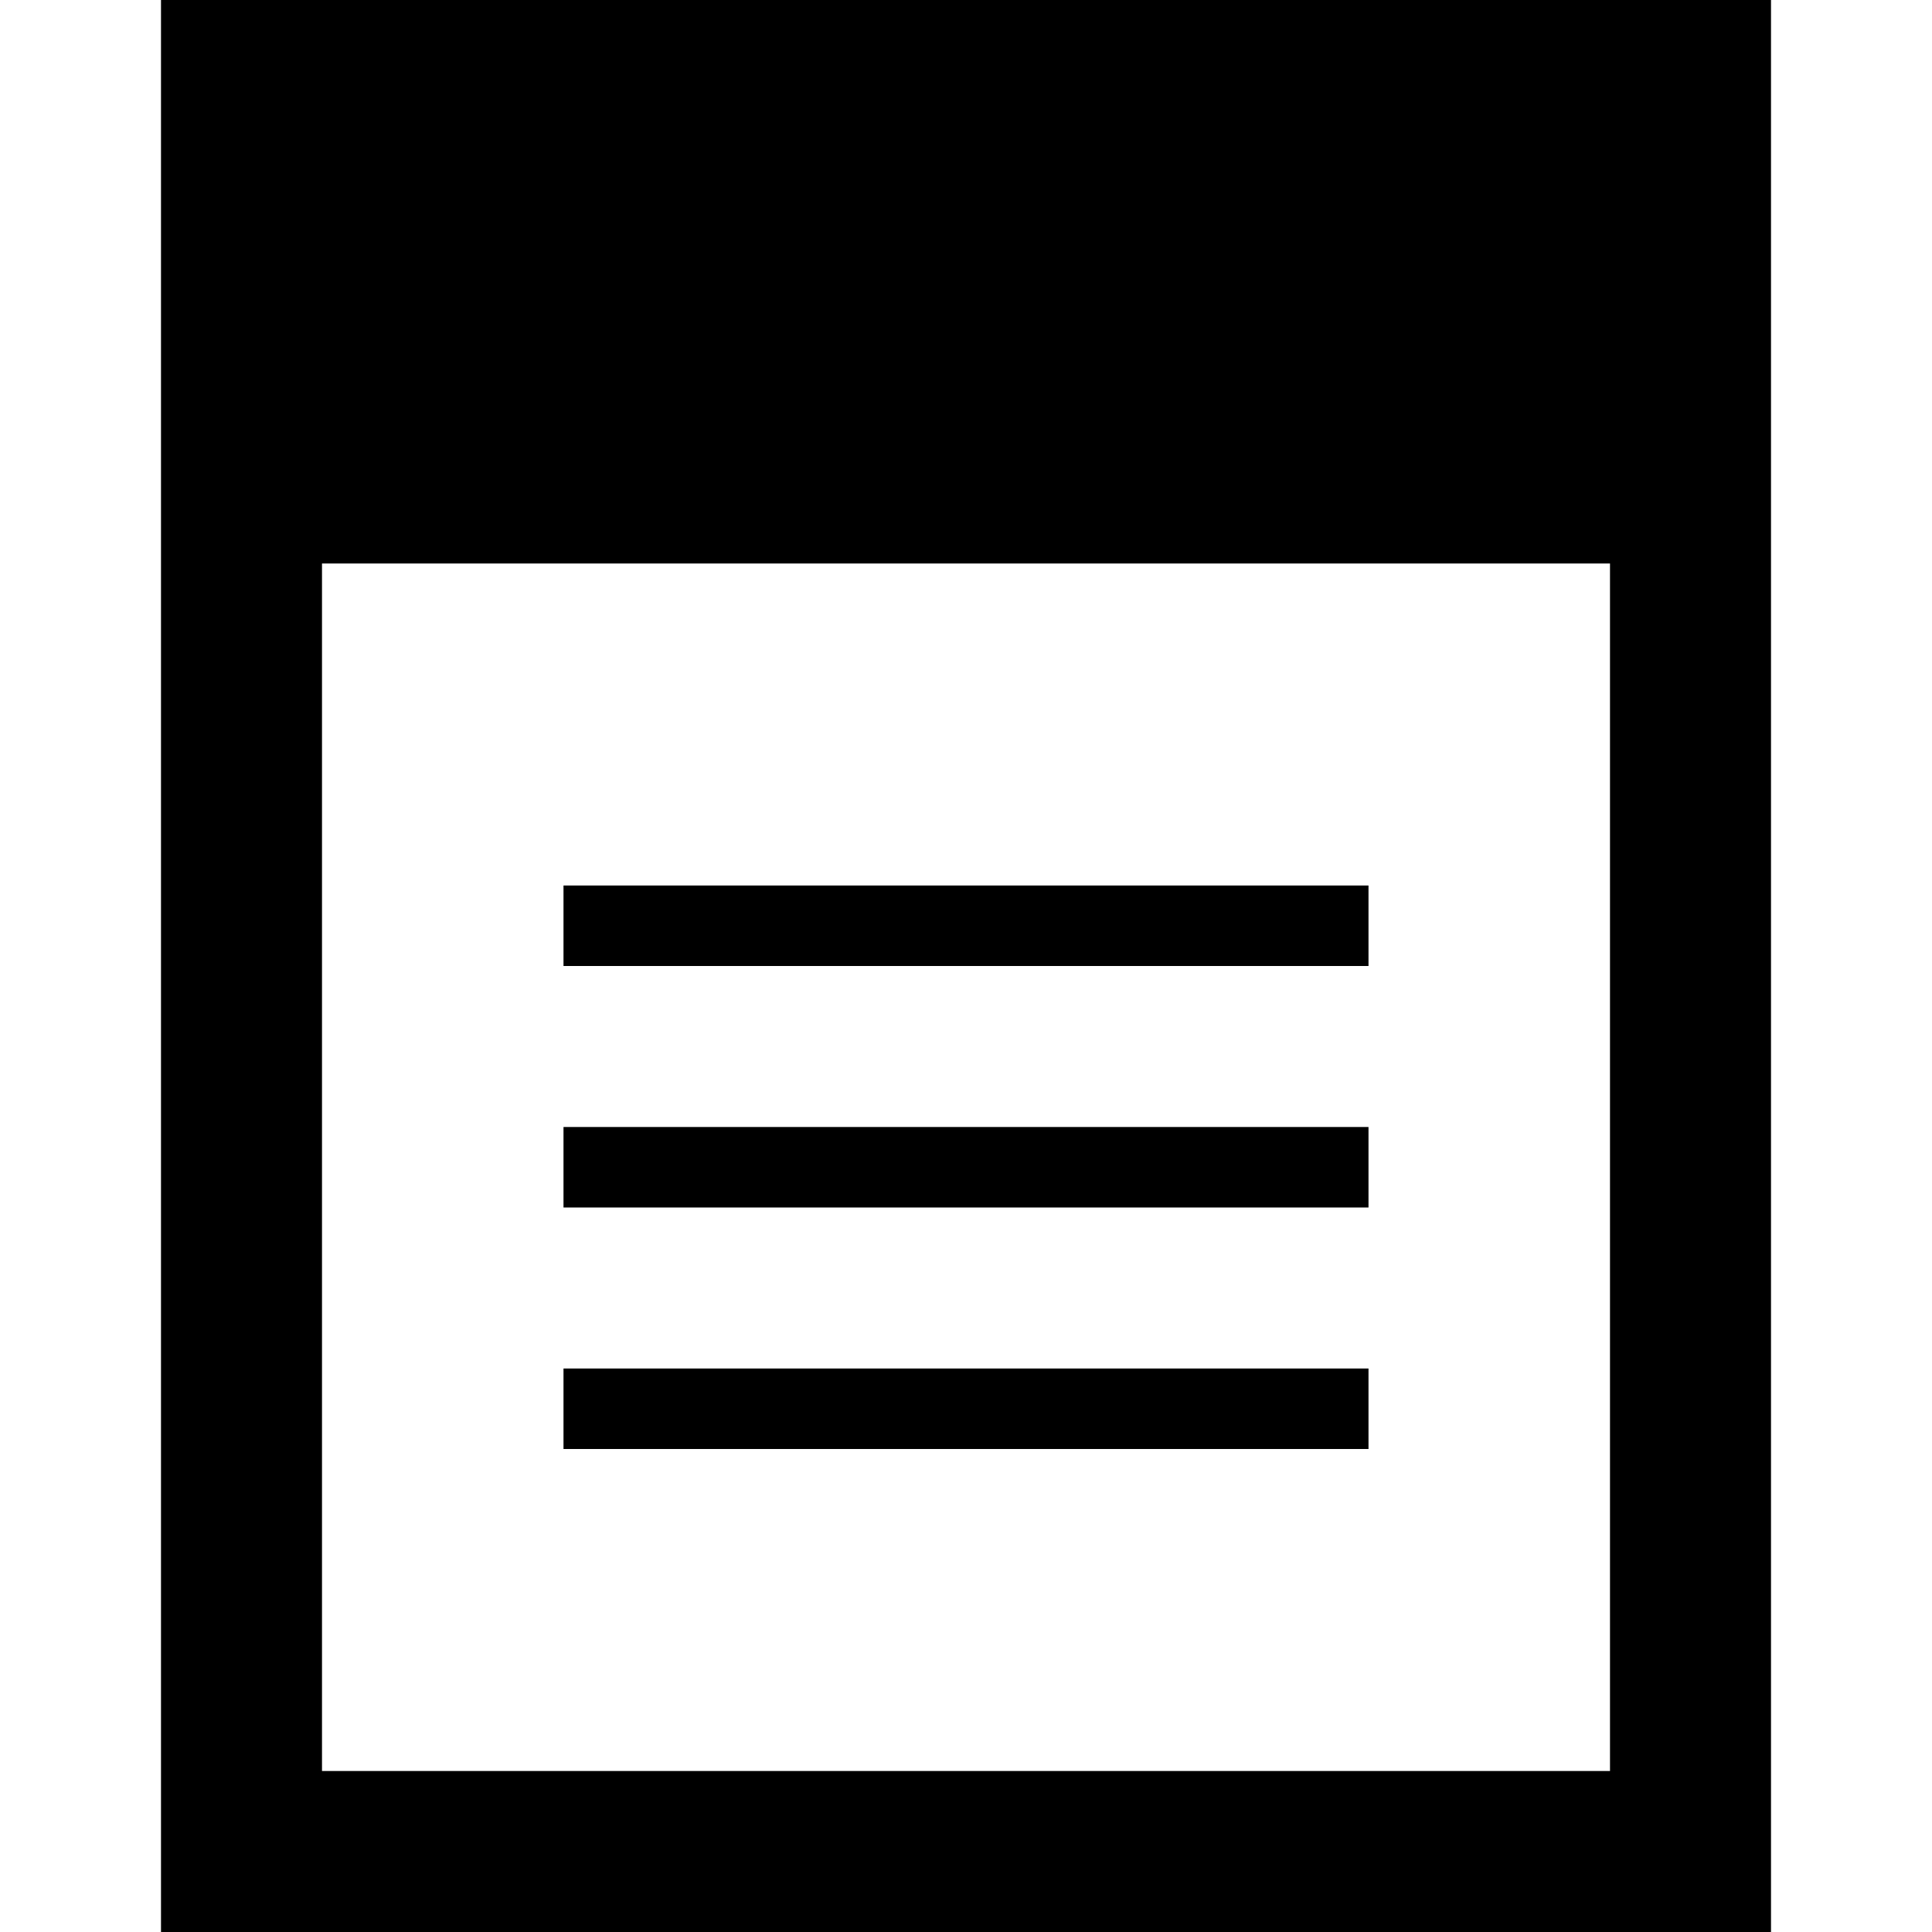 <svg viewBox="0 0 24 24" width="24" height="24" xmlns="http://www.w3.org/2000/svg">
  <path d="M2 0v24h20v-24h-20zm18 22h-16v-15h16v15zm-3-4h-10v-1h10v1zm0-3h-10v-1h10v1zm0-3h-10v-1h10v1z"></path>
</svg>